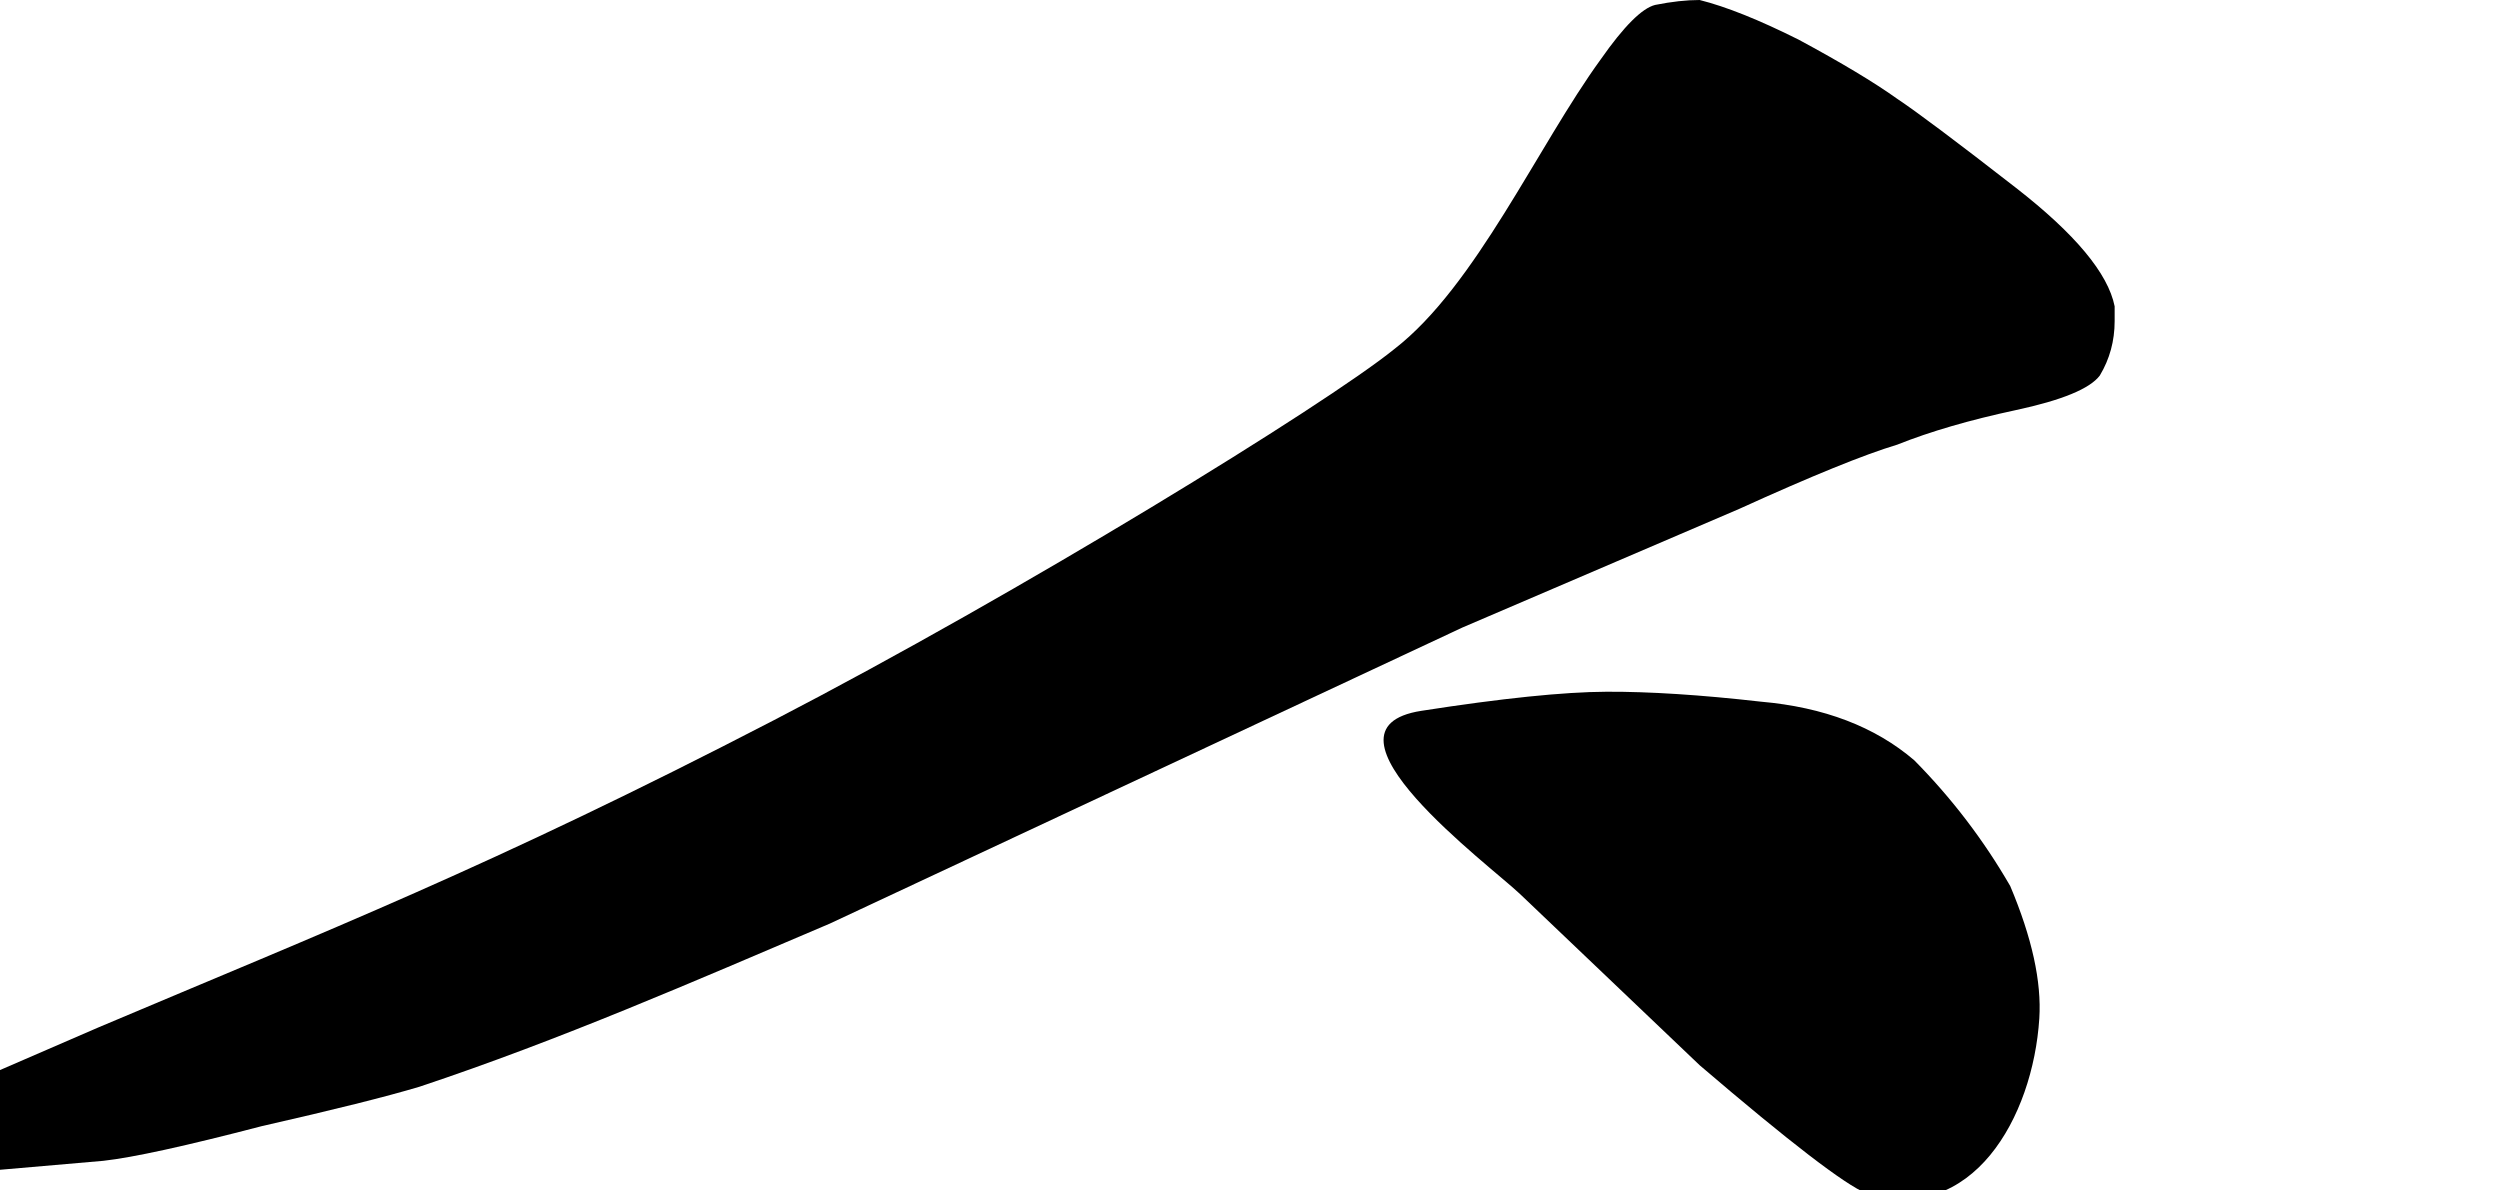 <svg width="420" height="200" viewBox="0 0 420 200" fill="none" xmlns="http://www.w3.org/2000/svg">
<path d="M70.498 182.562C64.964 184.223 56.11 186.436 43.935 189.203C31.208 192.523 22.354 194.462 17.373 195.016L-1.719 196.672H-6.699C-12.233 196.672 -15 195.016 -15 191.695C-14.447 187.822 -12.233 185.051 -8.359 183.391L16.543 172.602C54.939 156.357 82.5 145.608 130 121C171.5 99.5 222.637 68.04 234.258 58.633C247.903 48.089 258.346 24.517 268.932 9.961C272.805 4.427 275.849 1.382 278.062 0.828C280.829 0.275 283.32 0 285.533 0C289.96 1.107 295.494 3.32 302.135 6.641C309.329 10.514 314.863 13.835 318.736 16.602C322.057 18.815 328.697 23.792 338.658 31.539C348.619 39.286 354.153 45.927 355.26 51.461V53.953C355.26 57.273 354.43 60.319 352.77 63.086C351.109 65.299 346.406 67.238 338.658 68.898C330.911 70.559 324.27 72.49 318.736 74.703C313.202 76.363 304.348 79.966 292.174 85.5L245.689 105.422L139.394 155.172C116.295 165.001 94.181 174.668 70.498 182.562Z" fill="black"/>
<path d="M313.558 200.487C309.933 199.013 300.6 191.842 285.557 178.97L255.414 150.243C250.302 145.352 219.332 122.439 238.8 119.417C252.328 117.312 262.689 116.245 269.883 116.212C277.077 116.179 285.719 116.732 295.813 117.878C306.417 118.809 315.01 122.092 321.592 127.724C327.878 134.08 333.253 141.124 337.716 148.851C341.374 157.518 343.002 164.934 342.604 171.108C341.532 187.763 331.308 205.888 313.558 200.487Z" fill="black"/>
</svg>
